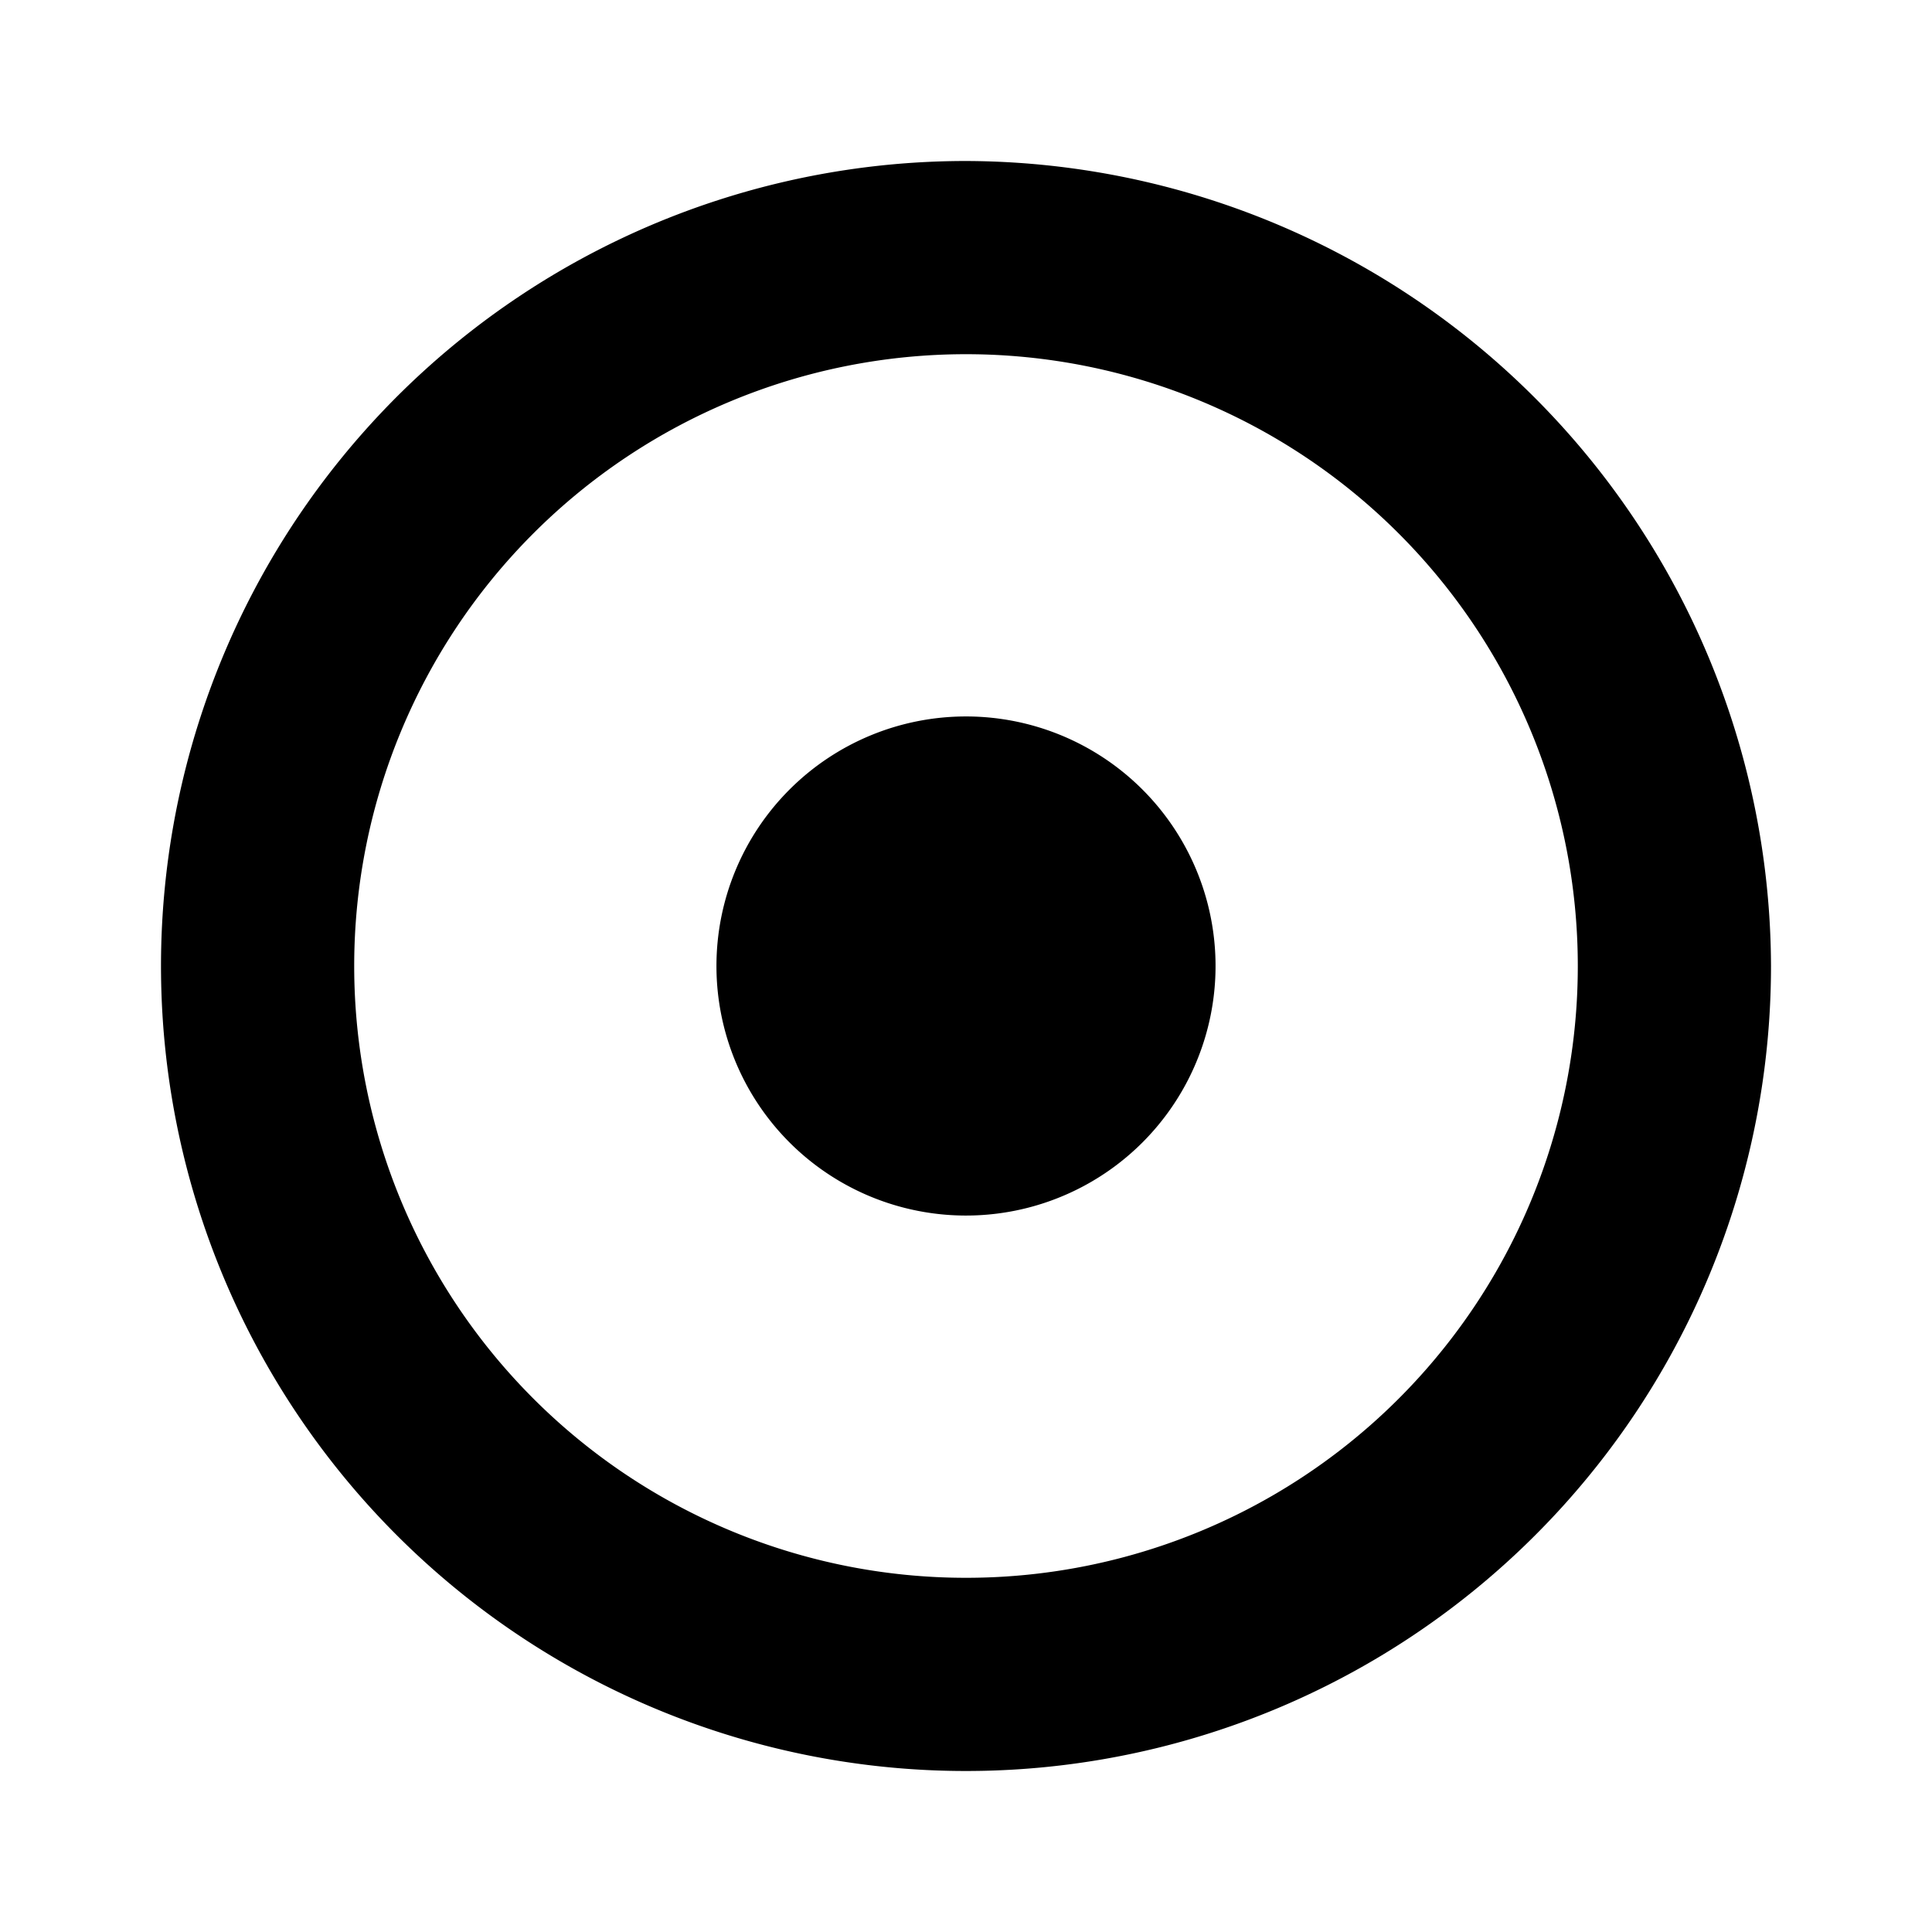 <svg xmlns="http://www.w3.org/2000/svg" fill="currentColor" viewBox="0 0 24 24">
  <path d="M12 2a10 10 0 1 0 10 10A10.03 10.03 0 0 0 12 2Zm0 17.6a7.6 7.6 0 1 1 7.6-7.6 7.597 7.597 0 0 1-7.6 7.6Zm0-10.7A3.1 3.1 0 1 1 8.9 12 3.1 3.1 0 0 1 12 8.9Z"/>
</svg>
